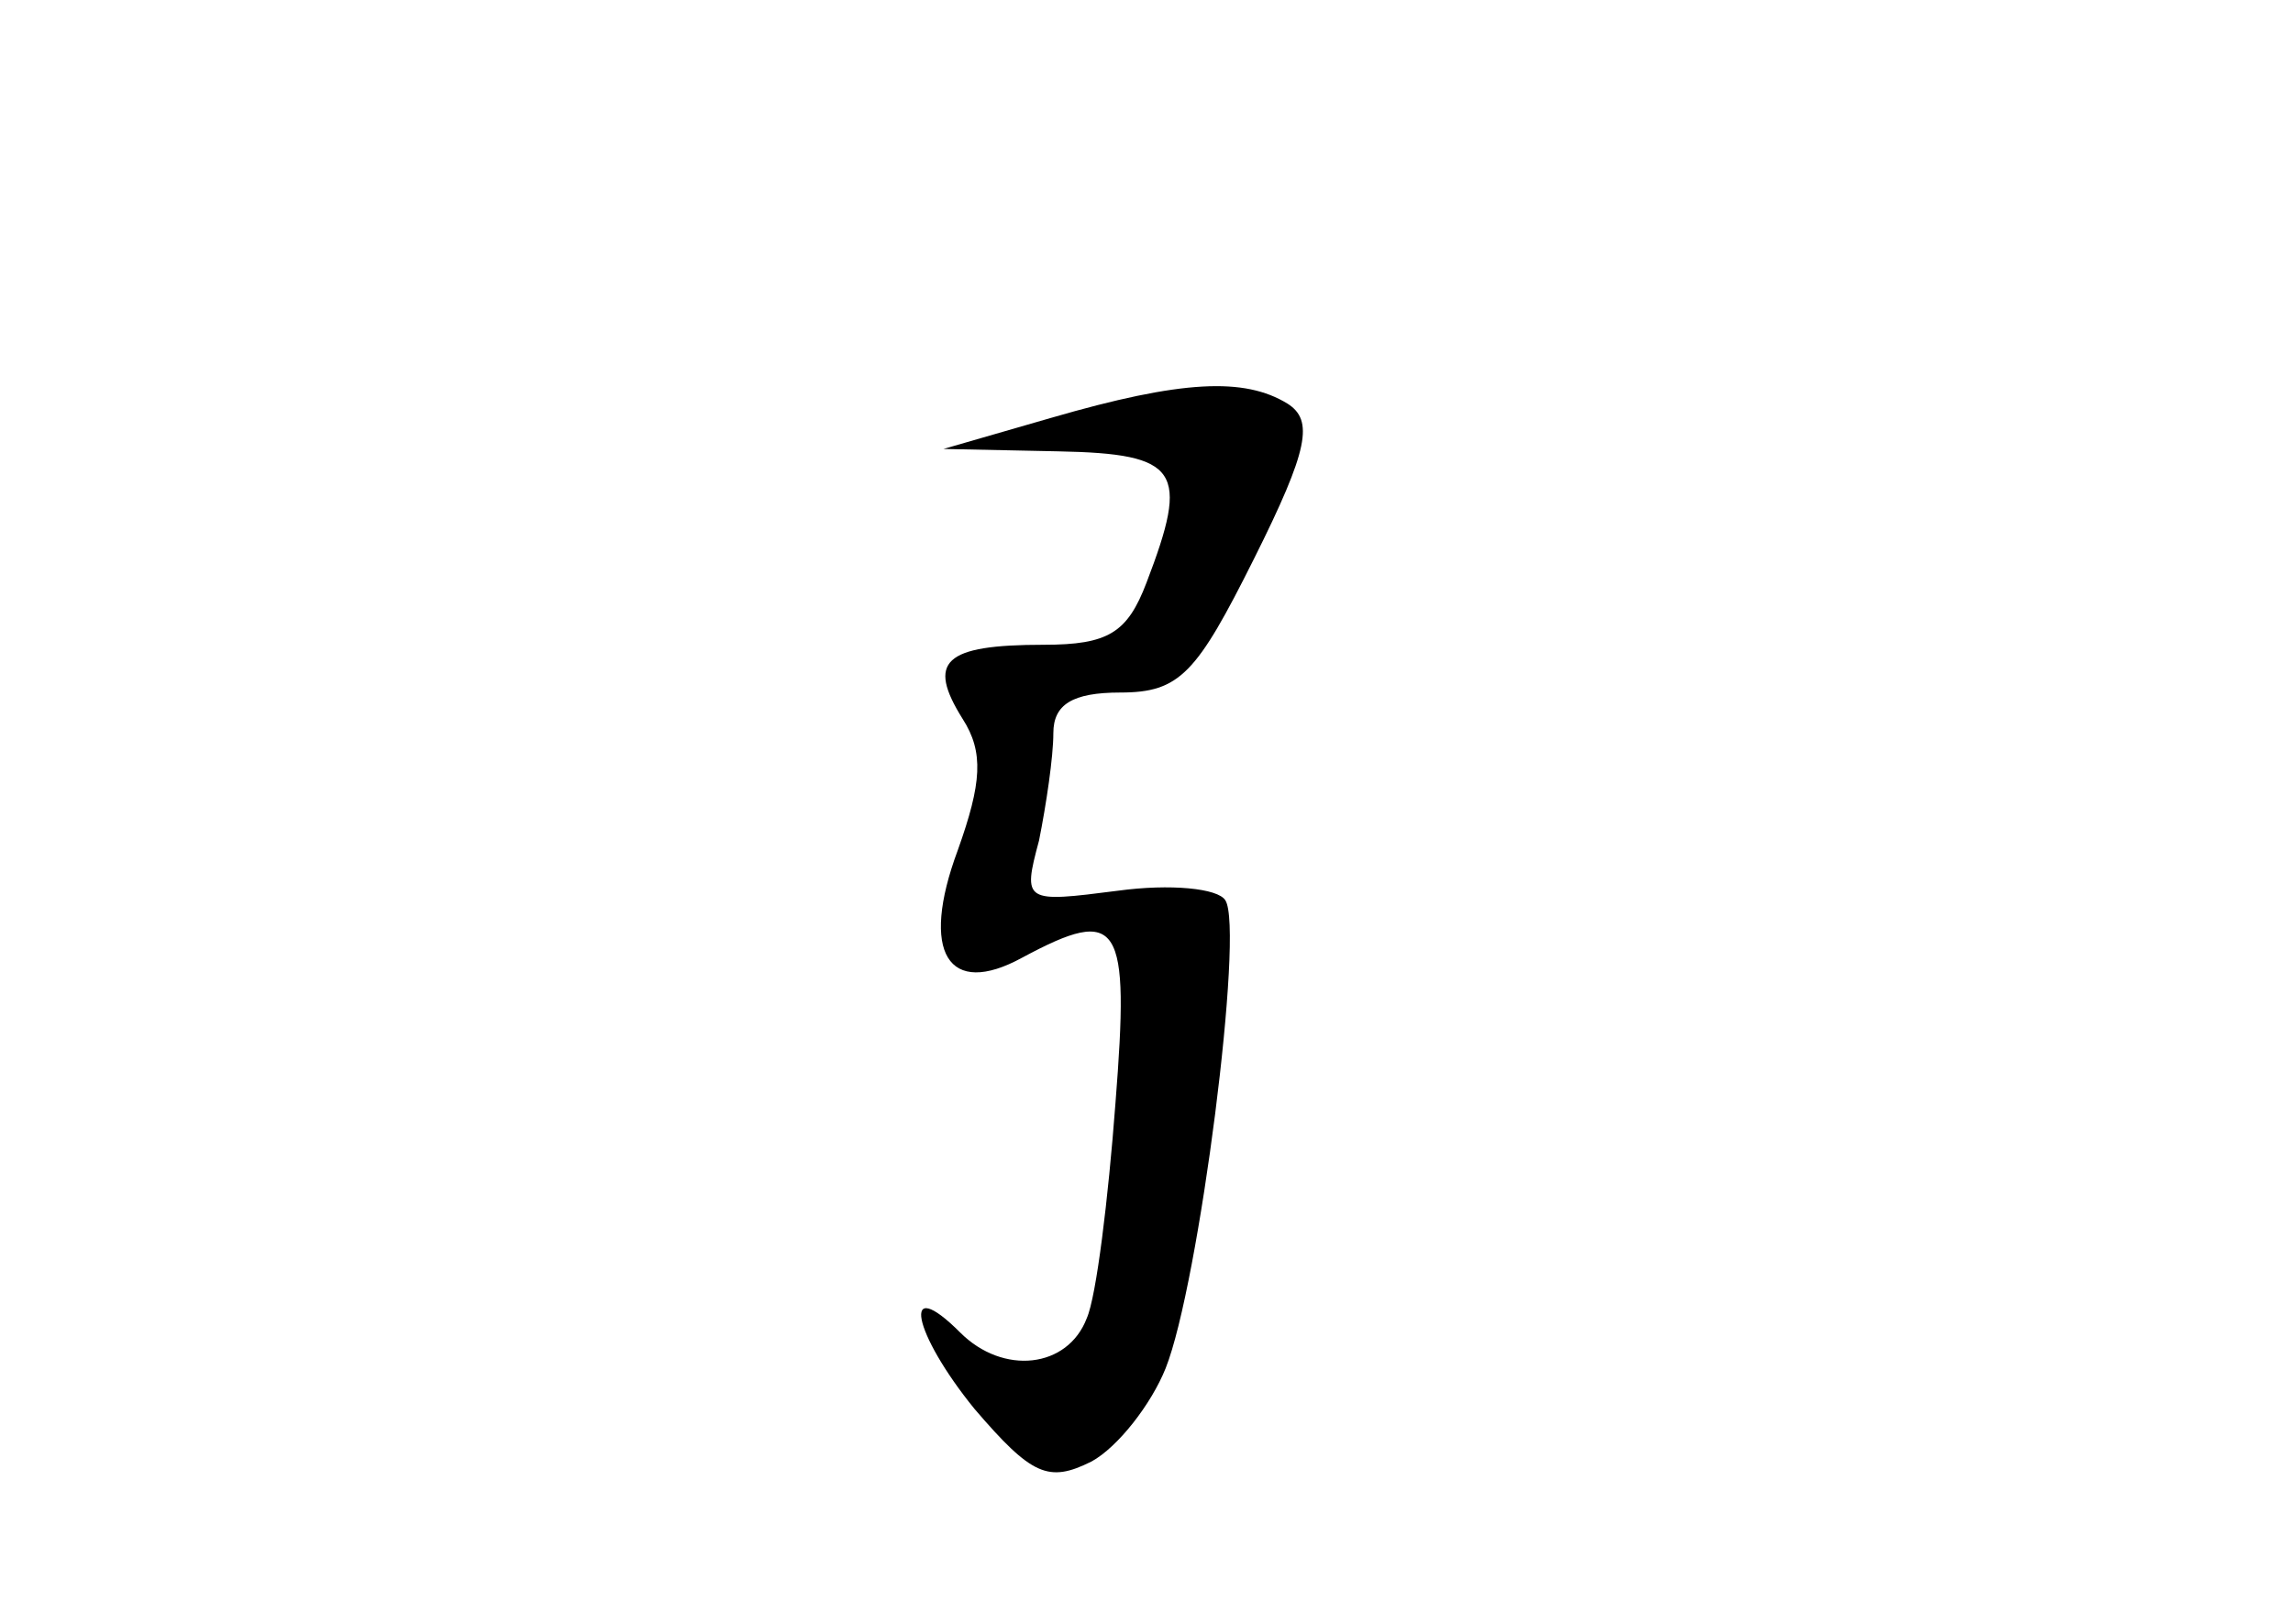 <?xml version="1.0" standalone="no"?>
<!DOCTYPE svg PUBLIC "-//W3C//DTD SVG 20010904//EN"
 "http://www.w3.org/TR/2001/REC-SVG-20010904/DTD/svg10.dtd">
<svg version="1.0" xmlns="http://www.w3.org/2000/svg"
 width="96pt" height="68pt" viewBox="0 0 96 68"
 preserveAspectRatio="xMidYMid meet">
<g transform="translate(0,68) scale(0.1,-0.1)"
fill="#000000" stroke="none">
<path d="M440 505 l-45 -13 48 -1 c51 -1 55 -8 37 -55 -8 -21 -16 -26 -43 -26
-42 0 -49 -7 -34 -31 9 -14 8 -27 -2 -55 -16 -43 -4 -62 27 -45 41 22 45 15
39 -61 -3 -40 -8 -81 -12 -90 -8 -21 -35 -24 -53 -6 -25 25 -20 0 6 -32 24
-28 31 -31 49 -22 11 6 25 24 31 39 14 35 33 184 25 196 -3 5 -23 7 -45 4 -39
-5 -40 -5 -33 21 3 15 6 35 6 45 0 12 8 17 28 17 25 0 32 8 56 56 23 46 25 58
14 65 -18 11 -44 10 -99 -6z"/>
</g>
</svg>
